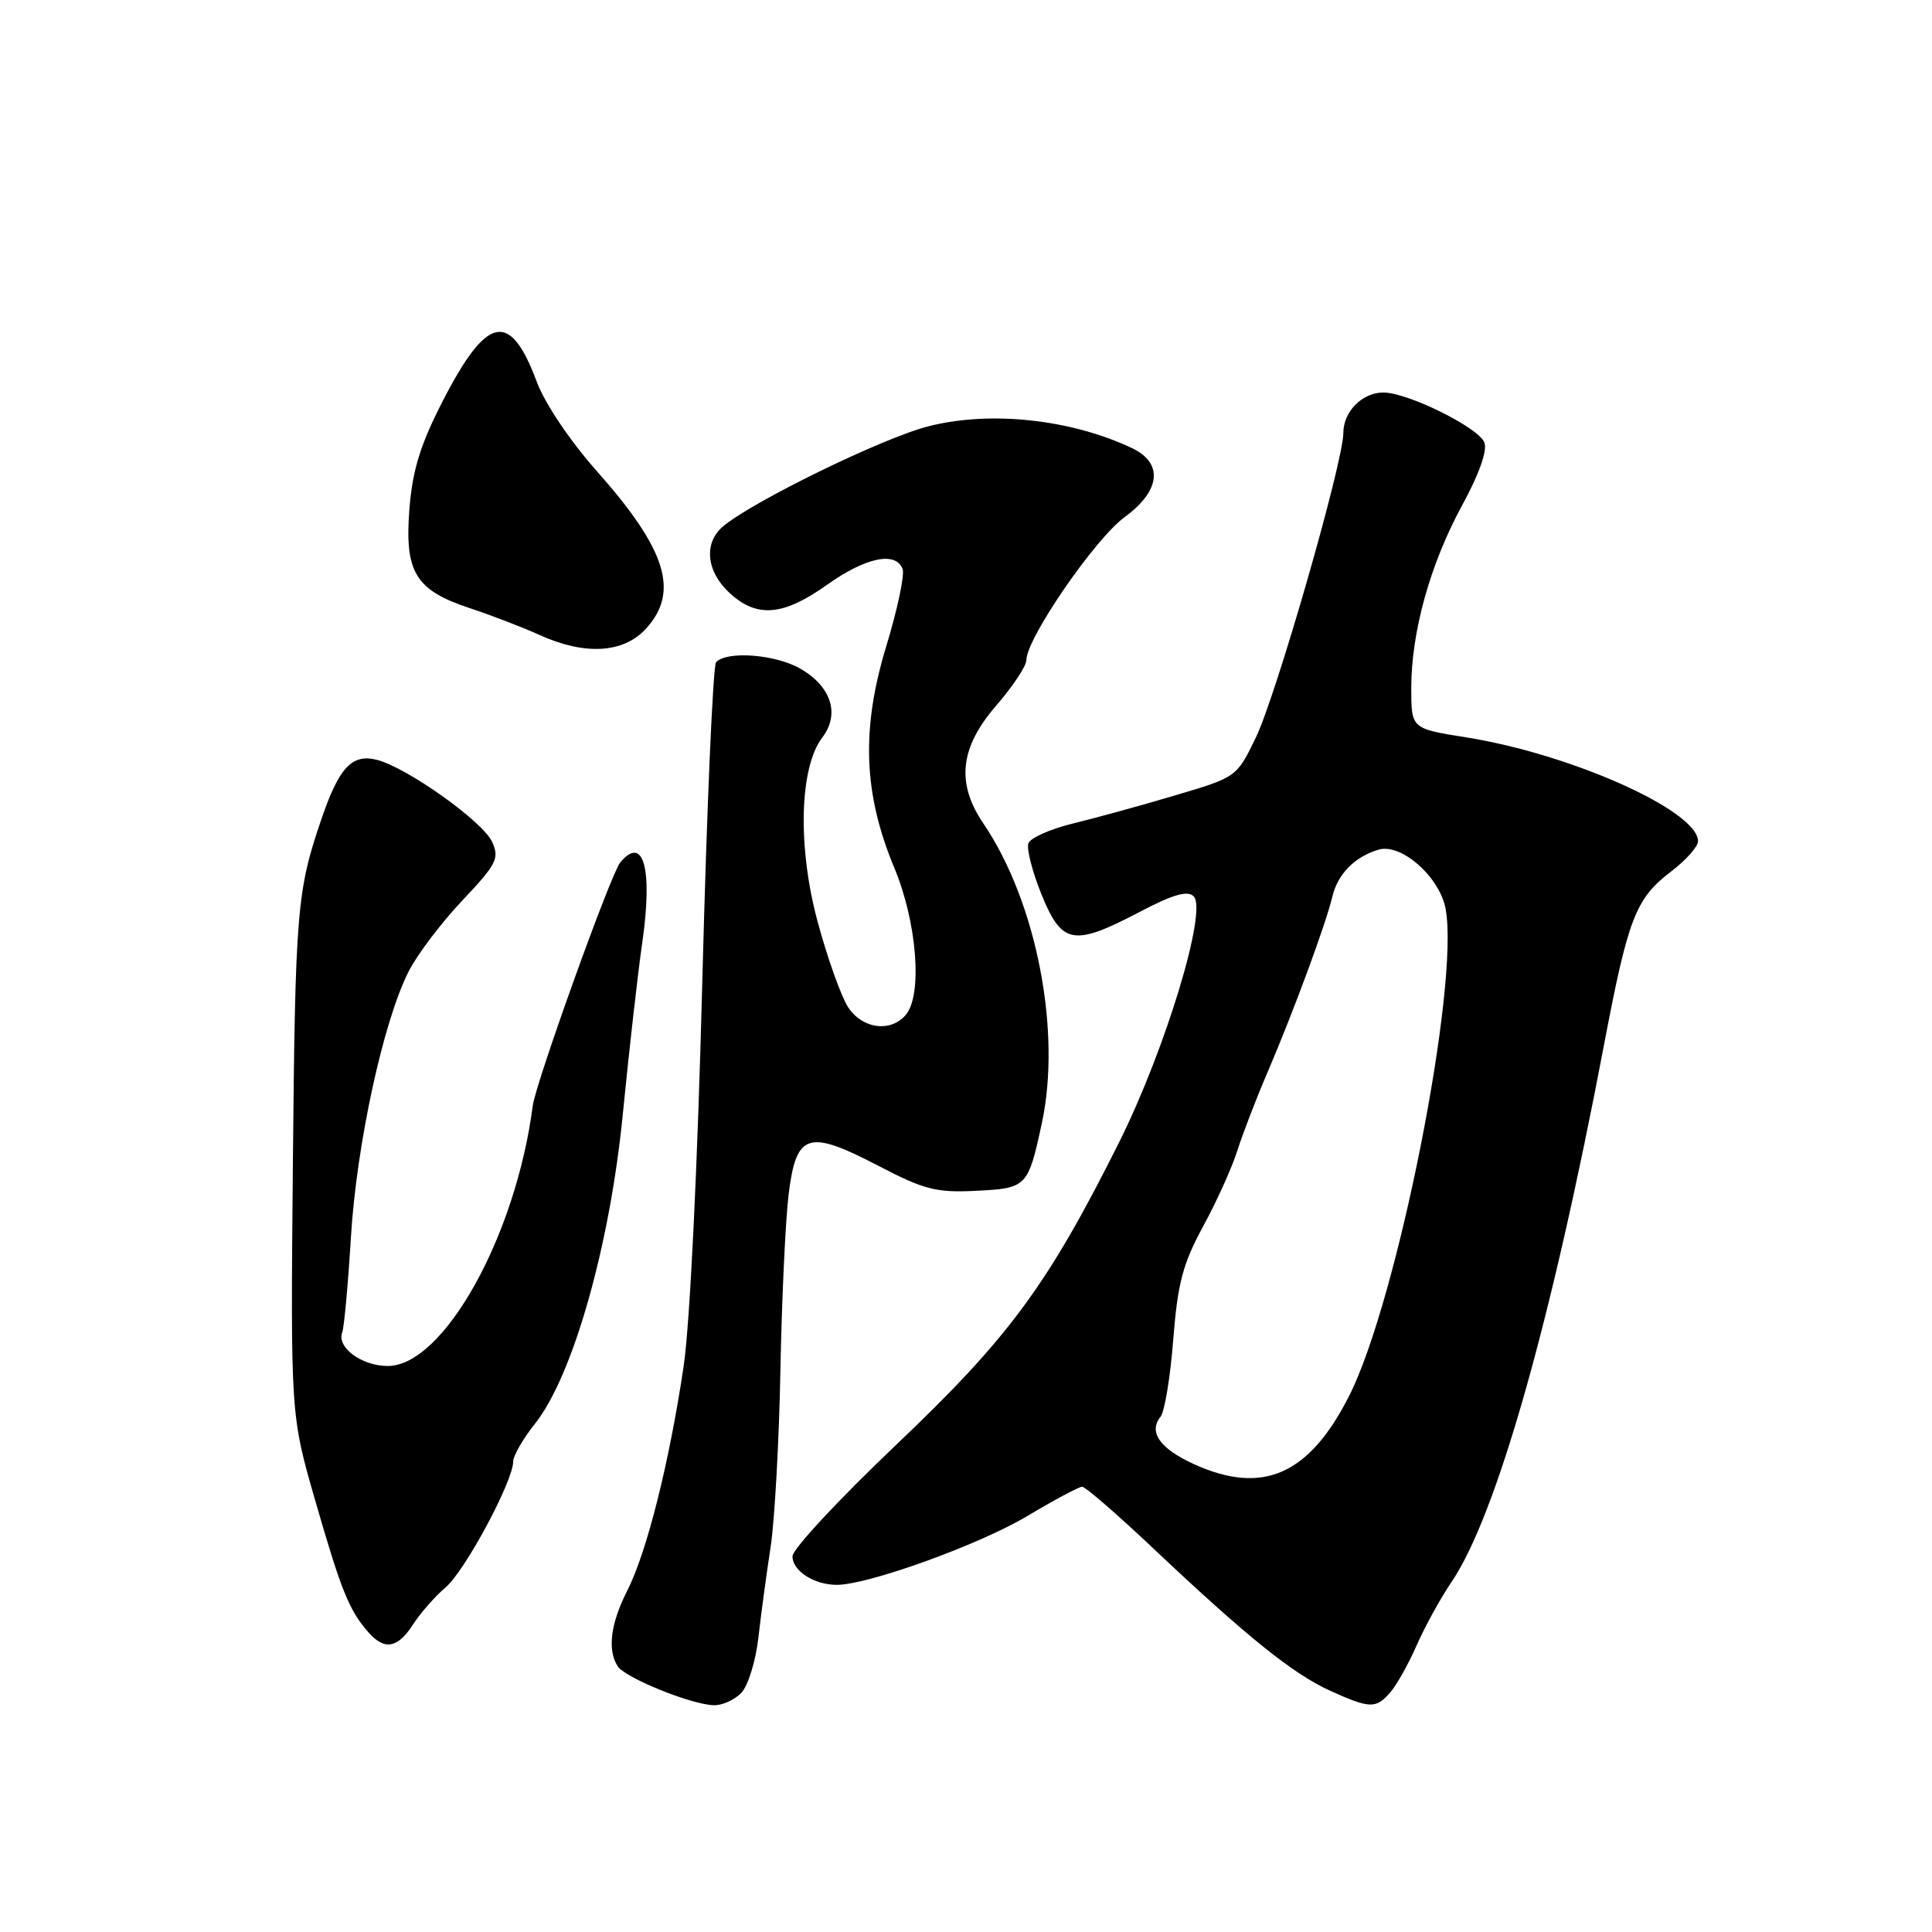 <?xml version="1.0" encoding="UTF-8" standalone="no"?>
<!DOCTYPE svg PUBLIC "-//W3C//DTD SVG 1.1//EN" "http://www.w3.org/Graphics/SVG/1.1/DTD/svg11.dtd" >
<svg xmlns="http://www.w3.org/2000/svg" xmlns:xlink="http://www.w3.org/1999/xlink" version="1.1" viewBox="0 0 256 256">
 <g >
 <path fill="currentColor"
d=" M 98.28 224.25 C 99.15 223.28 100.15 220.02 100.49 217.00 C 100.83 213.97 101.56 208.57 102.11 204.99 C 102.65 201.41 103.24 190.83 103.41 181.49 C 103.59 172.14 104.08 161.68 104.50 158.23 C 105.51 150.10 107.06 149.61 116.42 154.49 C 122.45 157.64 124.06 158.05 129.30 157.79 C 136.06 157.46 136.22 157.30 138.04 148.87 C 140.69 136.66 137.34 119.49 130.31 109.13 C 126.67 103.76 127.18 99.07 132.00 93.50 C 134.20 90.96 136.00 88.25 136.00 87.47 C 136.00 84.61 145.06 71.42 149.02 68.52 C 153.79 65.04 154.18 61.36 150.00 59.38 C 141.86 55.53 131.16 54.39 122.97 56.50 C 116.86 58.07 99.55 66.53 95.75 69.80 C 93.22 71.98 93.60 75.73 96.65 78.55 C 100.27 81.91 103.77 81.63 109.57 77.50 C 114.70 73.85 118.68 73.01 119.60 75.39 C 119.89 76.16 118.92 80.74 117.45 85.58 C 114.09 96.59 114.40 105.16 118.50 114.99 C 121.50 122.17 122.26 131.78 120.04 134.45 C 118.06 136.84 114.27 136.35 112.38 133.46 C 111.47 132.07 109.66 127.01 108.36 122.21 C 105.66 112.25 105.92 101.70 108.96 97.72 C 111.31 94.64 110.17 91.00 106.10 88.63 C 102.84 86.72 96.38 86.20 94.89 87.73 C 94.47 88.15 93.65 107.17 93.06 130.00 C 92.43 154.67 91.42 175.35 90.59 181.00 C 88.70 193.77 85.70 205.70 83.12 210.76 C 80.91 215.10 80.46 218.60 81.84 220.78 C 82.81 222.31 91.63 225.89 94.60 225.95 C 95.75 225.98 97.40 225.21 98.28 224.25 Z  M 184.22 224.25 C 185.06 223.29 186.64 220.47 187.72 218.00 C 188.81 215.53 190.87 211.78 192.30 209.67 C 198.24 200.97 205.54 175.30 212.53 138.50 C 215.73 121.66 216.72 119.08 221.39 115.51 C 223.38 114.00 225.00 112.18 225.00 111.47 C 225.00 107.44 208.21 99.92 194.25 97.70 C 187.00 96.55 187.00 96.55 187.00 91.17 C 187.00 83.72 189.51 74.71 193.76 66.92 C 195.98 62.86 197.10 59.70 196.69 58.64 C 195.94 56.67 186.57 52.02 183.32 52.01 C 180.51 52.00 178.00 54.53 178.00 57.38 C 178.00 61.19 169.09 92.20 166.40 97.74 C 163.87 102.97 163.86 102.98 155.68 105.40 C 151.18 106.74 145.09 108.41 142.13 109.13 C 139.18 109.85 136.55 111.02 136.27 111.73 C 136.00 112.44 136.78 115.49 138.00 118.51 C 140.71 125.17 142.22 125.44 151.02 120.83 C 155.44 118.51 157.36 117.96 158.17 118.77 C 160.02 120.62 154.40 139.13 148.26 151.42 C 138.81 170.30 133.70 177.24 118.69 191.50 C 111.17 198.65 105.01 205.27 105.01 206.21 C 105.00 208.15 107.87 210.00 110.88 210.00 C 115.03 210.00 129.73 204.69 136.06 200.92 C 139.67 198.76 142.97 197.00 143.39 197.00 C 143.82 197.00 148.10 200.71 152.90 205.25 C 165.23 216.89 171.32 221.79 176.23 224.02 C 181.52 226.42 182.31 226.44 184.22 224.25 Z  M 54.73 215.25 C 55.70 213.74 57.65 211.52 59.05 210.33 C 61.62 208.15 68.00 196.25 68.00 193.66 C 68.00 192.90 69.30 190.64 70.90 188.63 C 75.92 182.31 80.82 165.03 82.53 147.59 C 83.35 139.29 84.50 129.06 85.11 124.86 C 86.51 115.07 85.26 110.57 82.18 114.29 C 80.94 115.77 70.98 143.50 70.59 146.53 C 68.36 163.79 58.77 181.00 51.38 181.00 C 47.92 181.00 44.58 178.53 45.35 176.54 C 45.60 175.87 46.12 170.19 46.50 163.92 C 47.25 151.62 50.80 135.26 54.17 128.68 C 55.30 126.46 58.49 122.25 61.27 119.31 C 65.81 114.50 66.20 113.74 65.21 111.56 C 63.97 108.83 53.85 101.64 49.89 100.67 C 46.63 99.87 44.92 101.71 42.60 108.50 C 39.34 118.02 39.12 120.66 38.81 154.00 C 38.50 187.50 38.50 187.50 41.78 198.87 C 45.20 210.74 46.25 213.35 48.78 216.25 C 50.94 218.72 52.68 218.43 54.73 215.25 Z  M 85.55 83.35 C 90.07 78.47 88.34 72.86 79.12 62.47 C 75.51 58.40 72.20 53.48 71.11 50.55 C 67.58 41.09 64.52 41.73 58.65 53.17 C 55.72 58.88 54.67 62.26 54.26 67.31 C 53.58 75.80 55.01 78.18 62.21 80.57 C 65.12 81.53 69.30 83.14 71.50 84.14 C 77.48 86.85 82.57 86.57 85.55 83.35 Z  M 158.23 194.02 C 153.71 191.96 152.14 189.76 153.77 187.74 C 154.32 187.06 155.08 182.45 155.46 177.50 C 156.05 170.03 156.72 167.48 159.42 162.50 C 161.22 159.20 163.25 154.70 163.94 152.50 C 164.64 150.30 166.45 145.57 167.99 142.00 C 171.41 134.01 175.69 122.42 176.54 118.82 C 177.26 115.81 179.47 113.55 182.64 112.59 C 185.64 111.67 190.75 116.17 191.55 120.42 C 193.44 130.51 185.16 172.36 178.77 184.96 C 173.47 195.43 167.32 198.14 158.23 194.02 Z "/>
</g>
</svg>